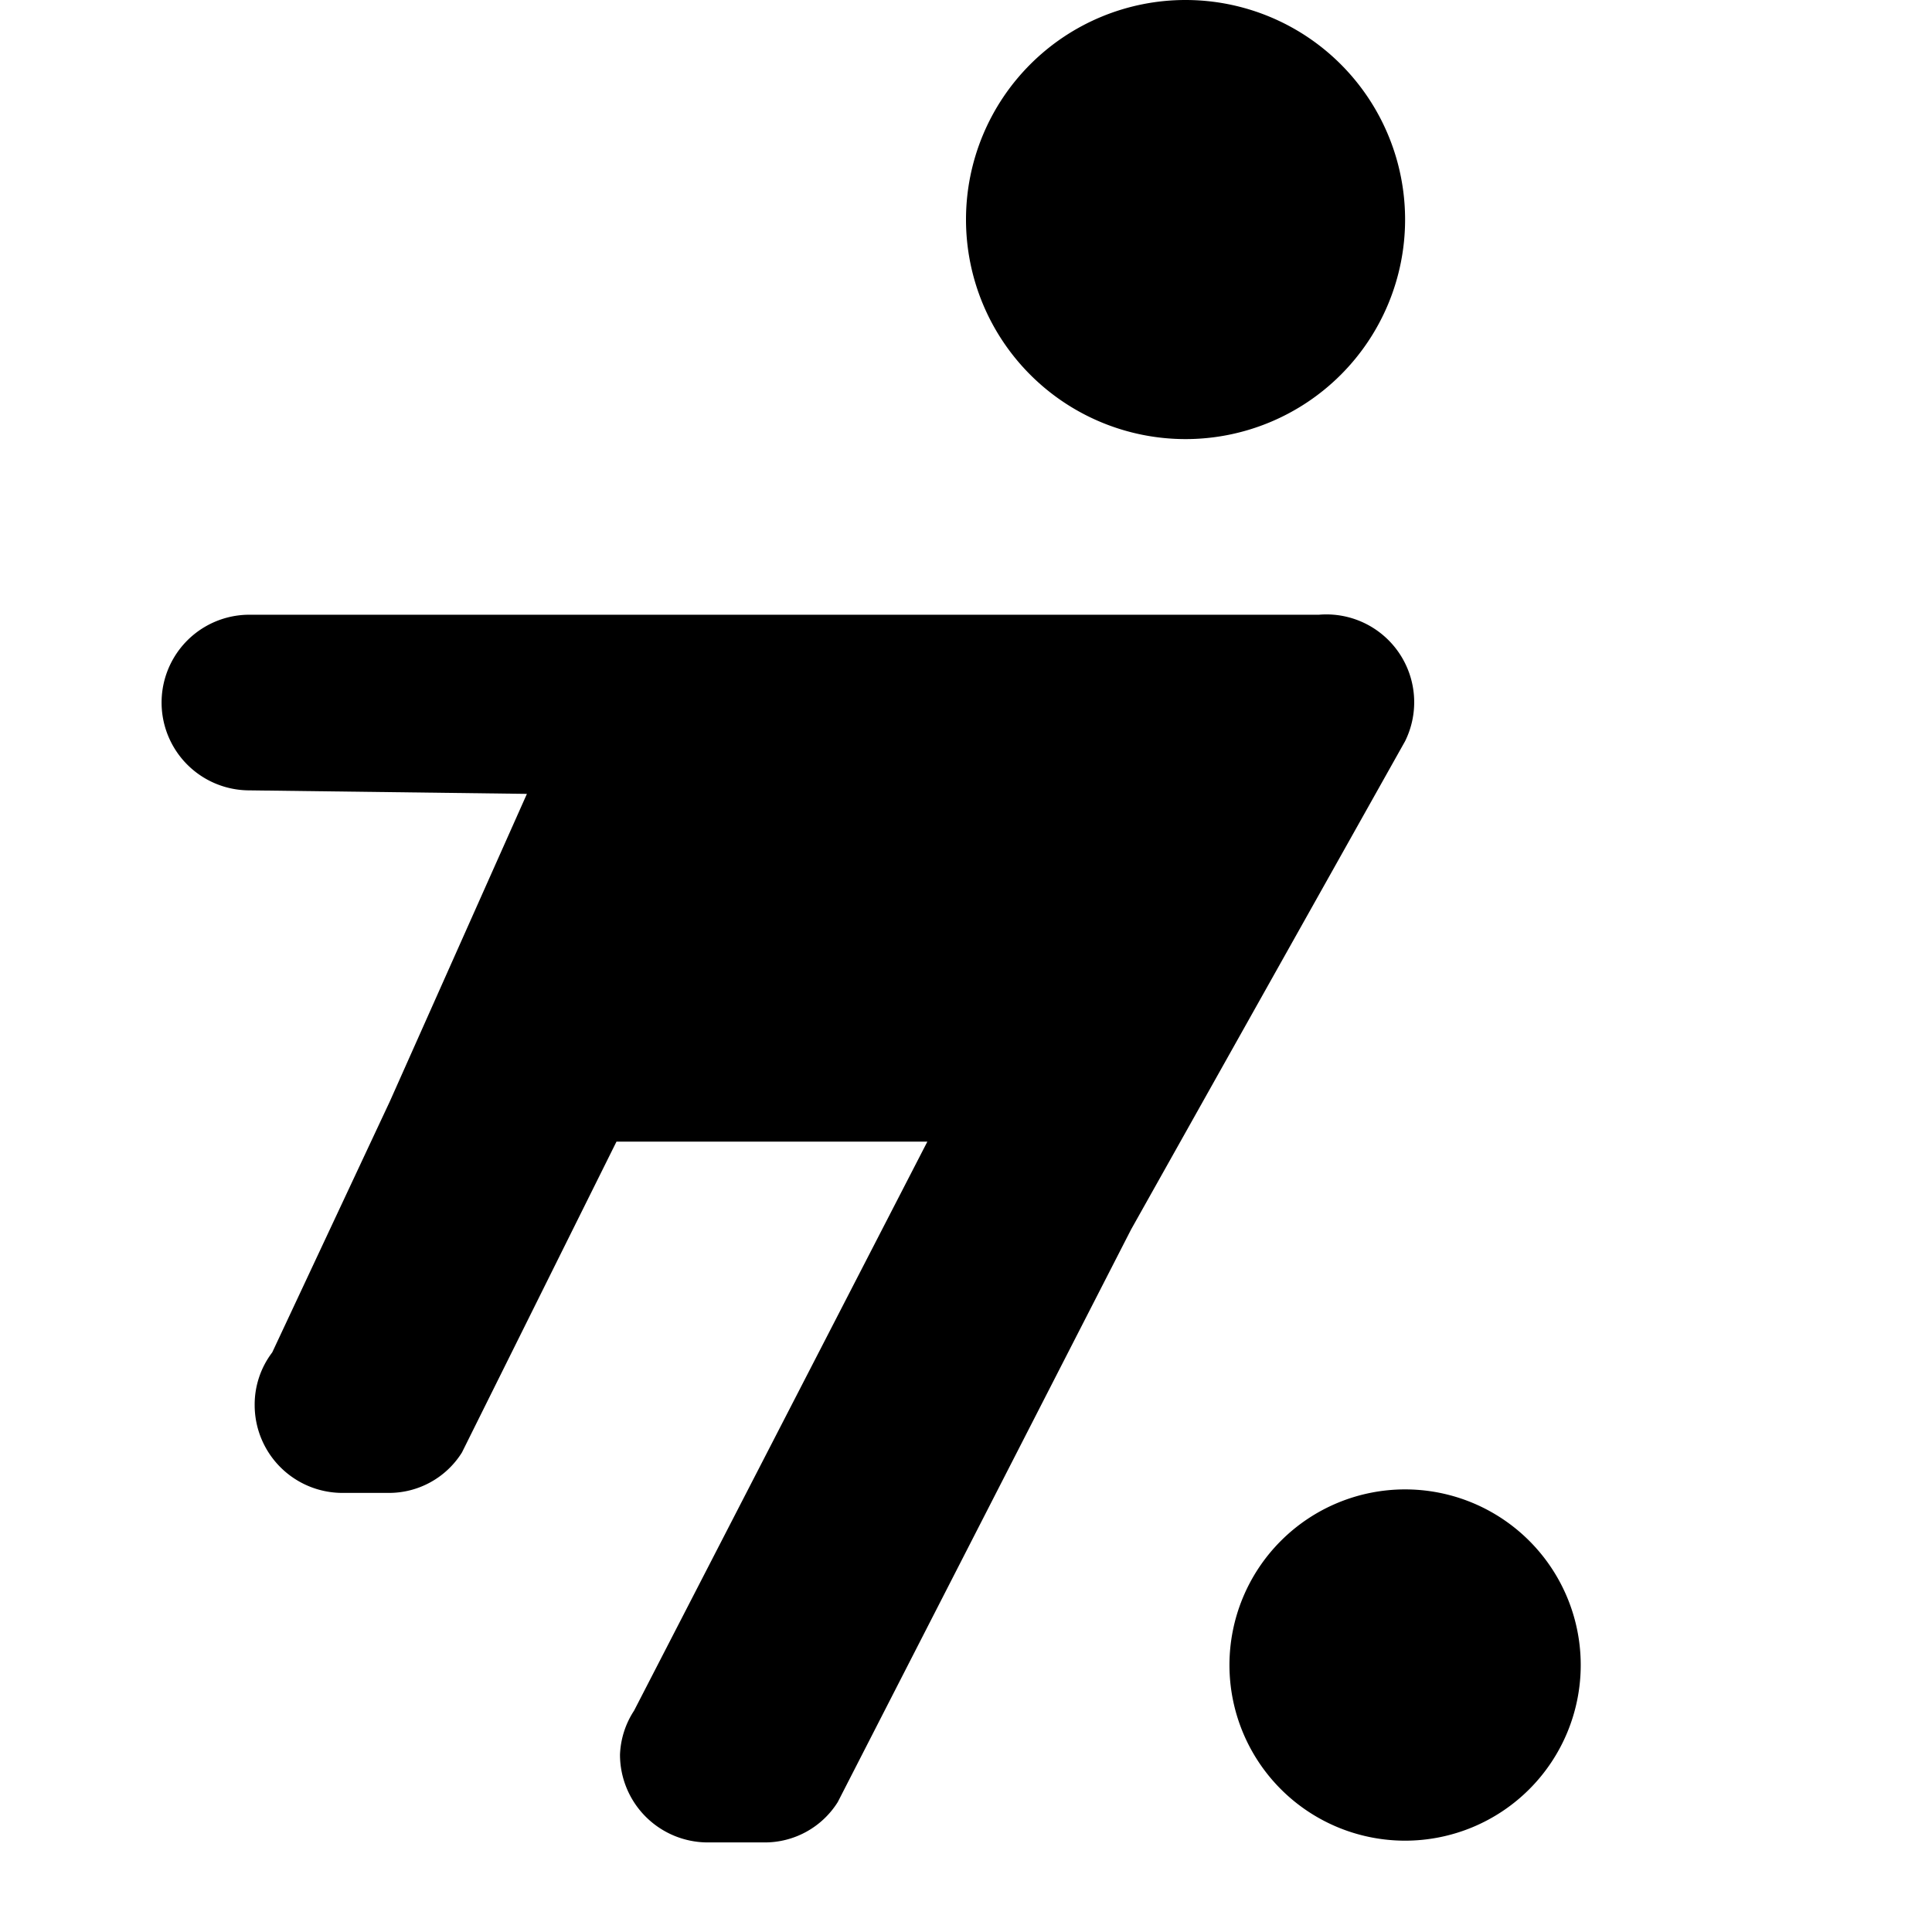 <svg id="Layer_1" data-name="Layer 1" xmlns="http://www.w3.org/2000/svg" width="11" height="11" viewBox="0 0 11 11">
  <title>soccer-11</title>
  <path d="M8,1.25A1.25,1.25,0,1,1,6.75,0,1.25,1.25,0,0,1,8,1.25ZM8,8.48a1,1,0,1,0,1,1A1,1,0,0,0,8,8.48ZM6.44,7L8,4.22A0.5,0.5,0,0,0,7.51,3.5H1.42a0.5,0.5,0,0,0,0,1L3,4.52,2.22,6.27,1.55,7.7l0,0A0.49,0.49,0,0,0,1.45,8a0.5,0.5,0,0,0,.5.5H2.21a0.49,0.49,0,0,0,.42-0.23L3.51,6.5H5.28L3.61,9.74h0a0.49,0.49,0,0,0-.08.25,0.5,0.5,0,0,0,.5.5H4.35a0.49,0.49,0,0,0,.42-0.23Z"/>
</svg>
